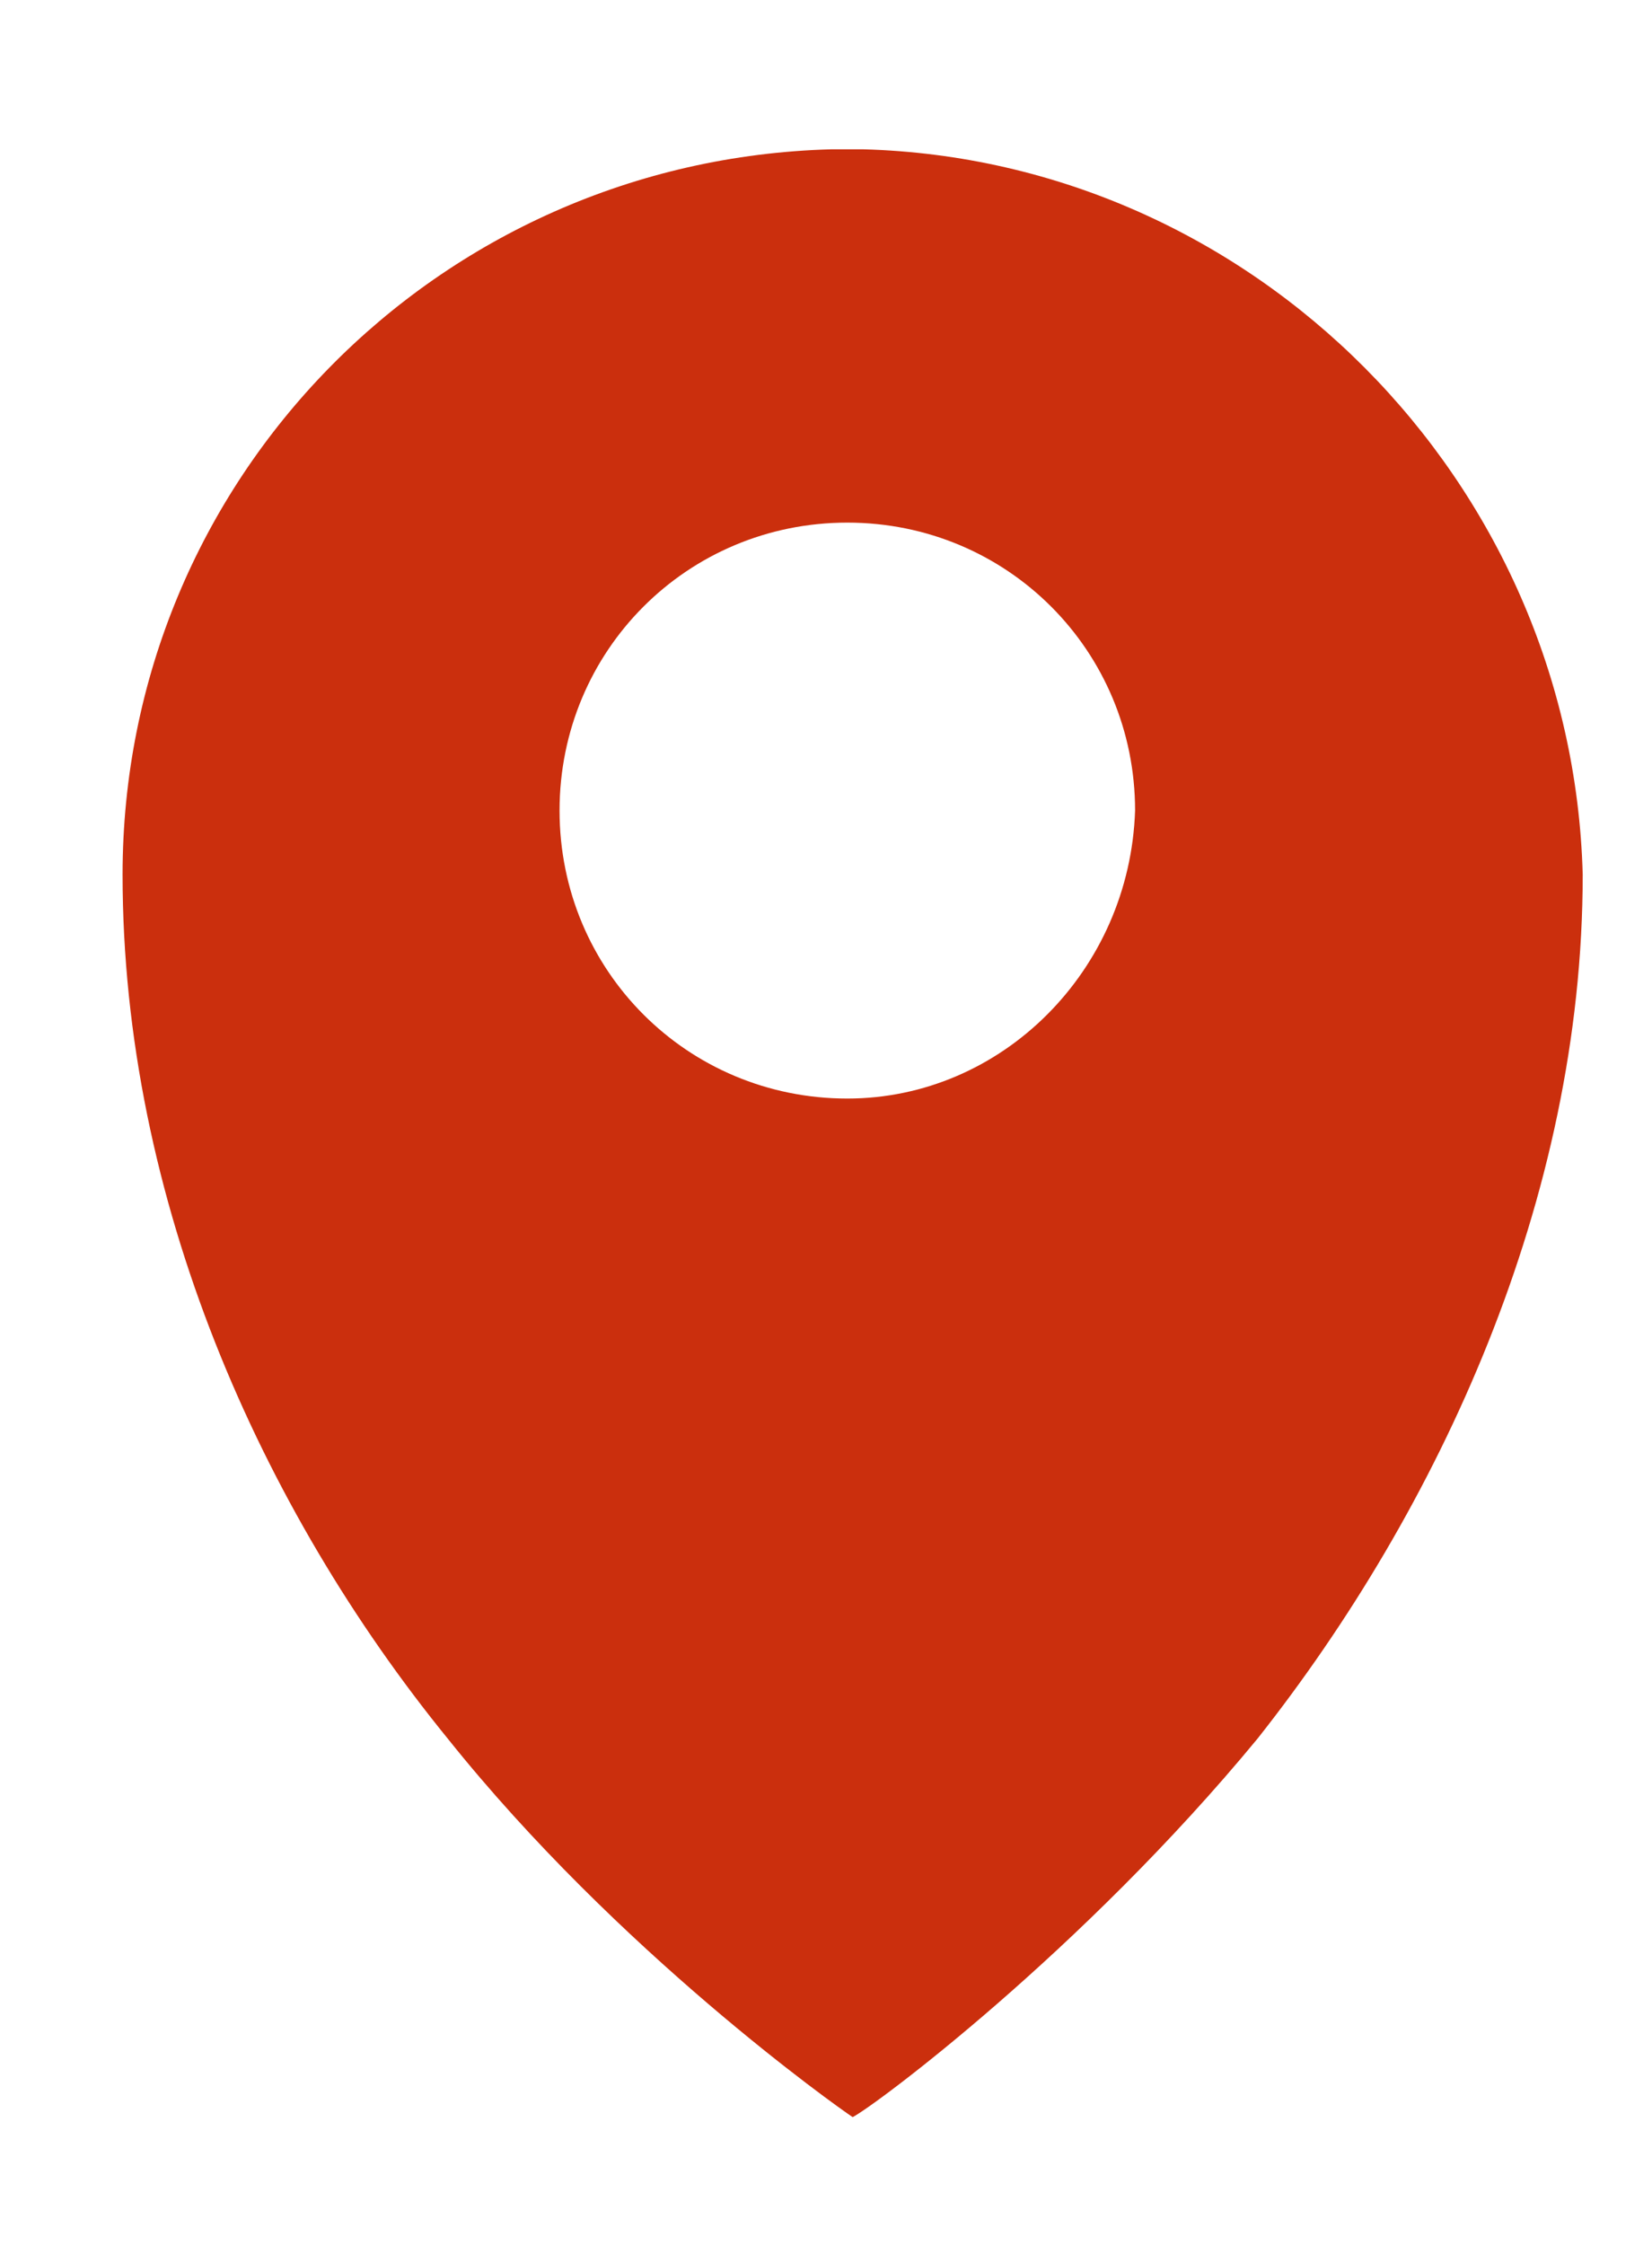 <?xml version="1.0" encoding="utf-8"?>
<!-- Generator: Adobe Illustrator 19.1.0, SVG Export Plug-In . SVG Version: 6.00 Build 0)  -->
<svg version="1.1" id="Слой_1" xmlns="http://www.w3.org/2000/svg" xmlns:xlink="http://www.w3.org/1999/xlink" x="0px" y="0px"
	 viewBox="-79 401.1 31 42.1" style="enable-background:new -79 401.1 31 42.1;" xml:space="preserve">
<style type="text/css">
	.st0{fill:#CB2F0D;}
</style>
<path class="st0" d="M-62.8,403.9L-62.8,403.9c-0.1,0-0.2,0-0.3,0c0,0,0,0,0,0s0,0,0,0c-0.1,0-0.2,0-0.3,0v0
	c-7.4,0.2-13.3,6.2-13.3,13.6c0,6.1,2.6,11.9,6.1,16.2c3.2,4,7.3,6.9,7.6,7.1c0.4-0.2,4.3-3.1,7.6-7.1c3.4-4.3,6.1-10.1,6.1-16.2
	C-49.5,410.1-55.5,404.1-62.8,403.9z M-63.1,421.7c-3,0-5.4-2.4-5.4-5.4c0-3,2.4-5.4,5.4-5.4s5.4,2.4,5.4,5.4
	C-57.8,419.3-60.2,421.7-63.1,421.7z"/>
</svg>
